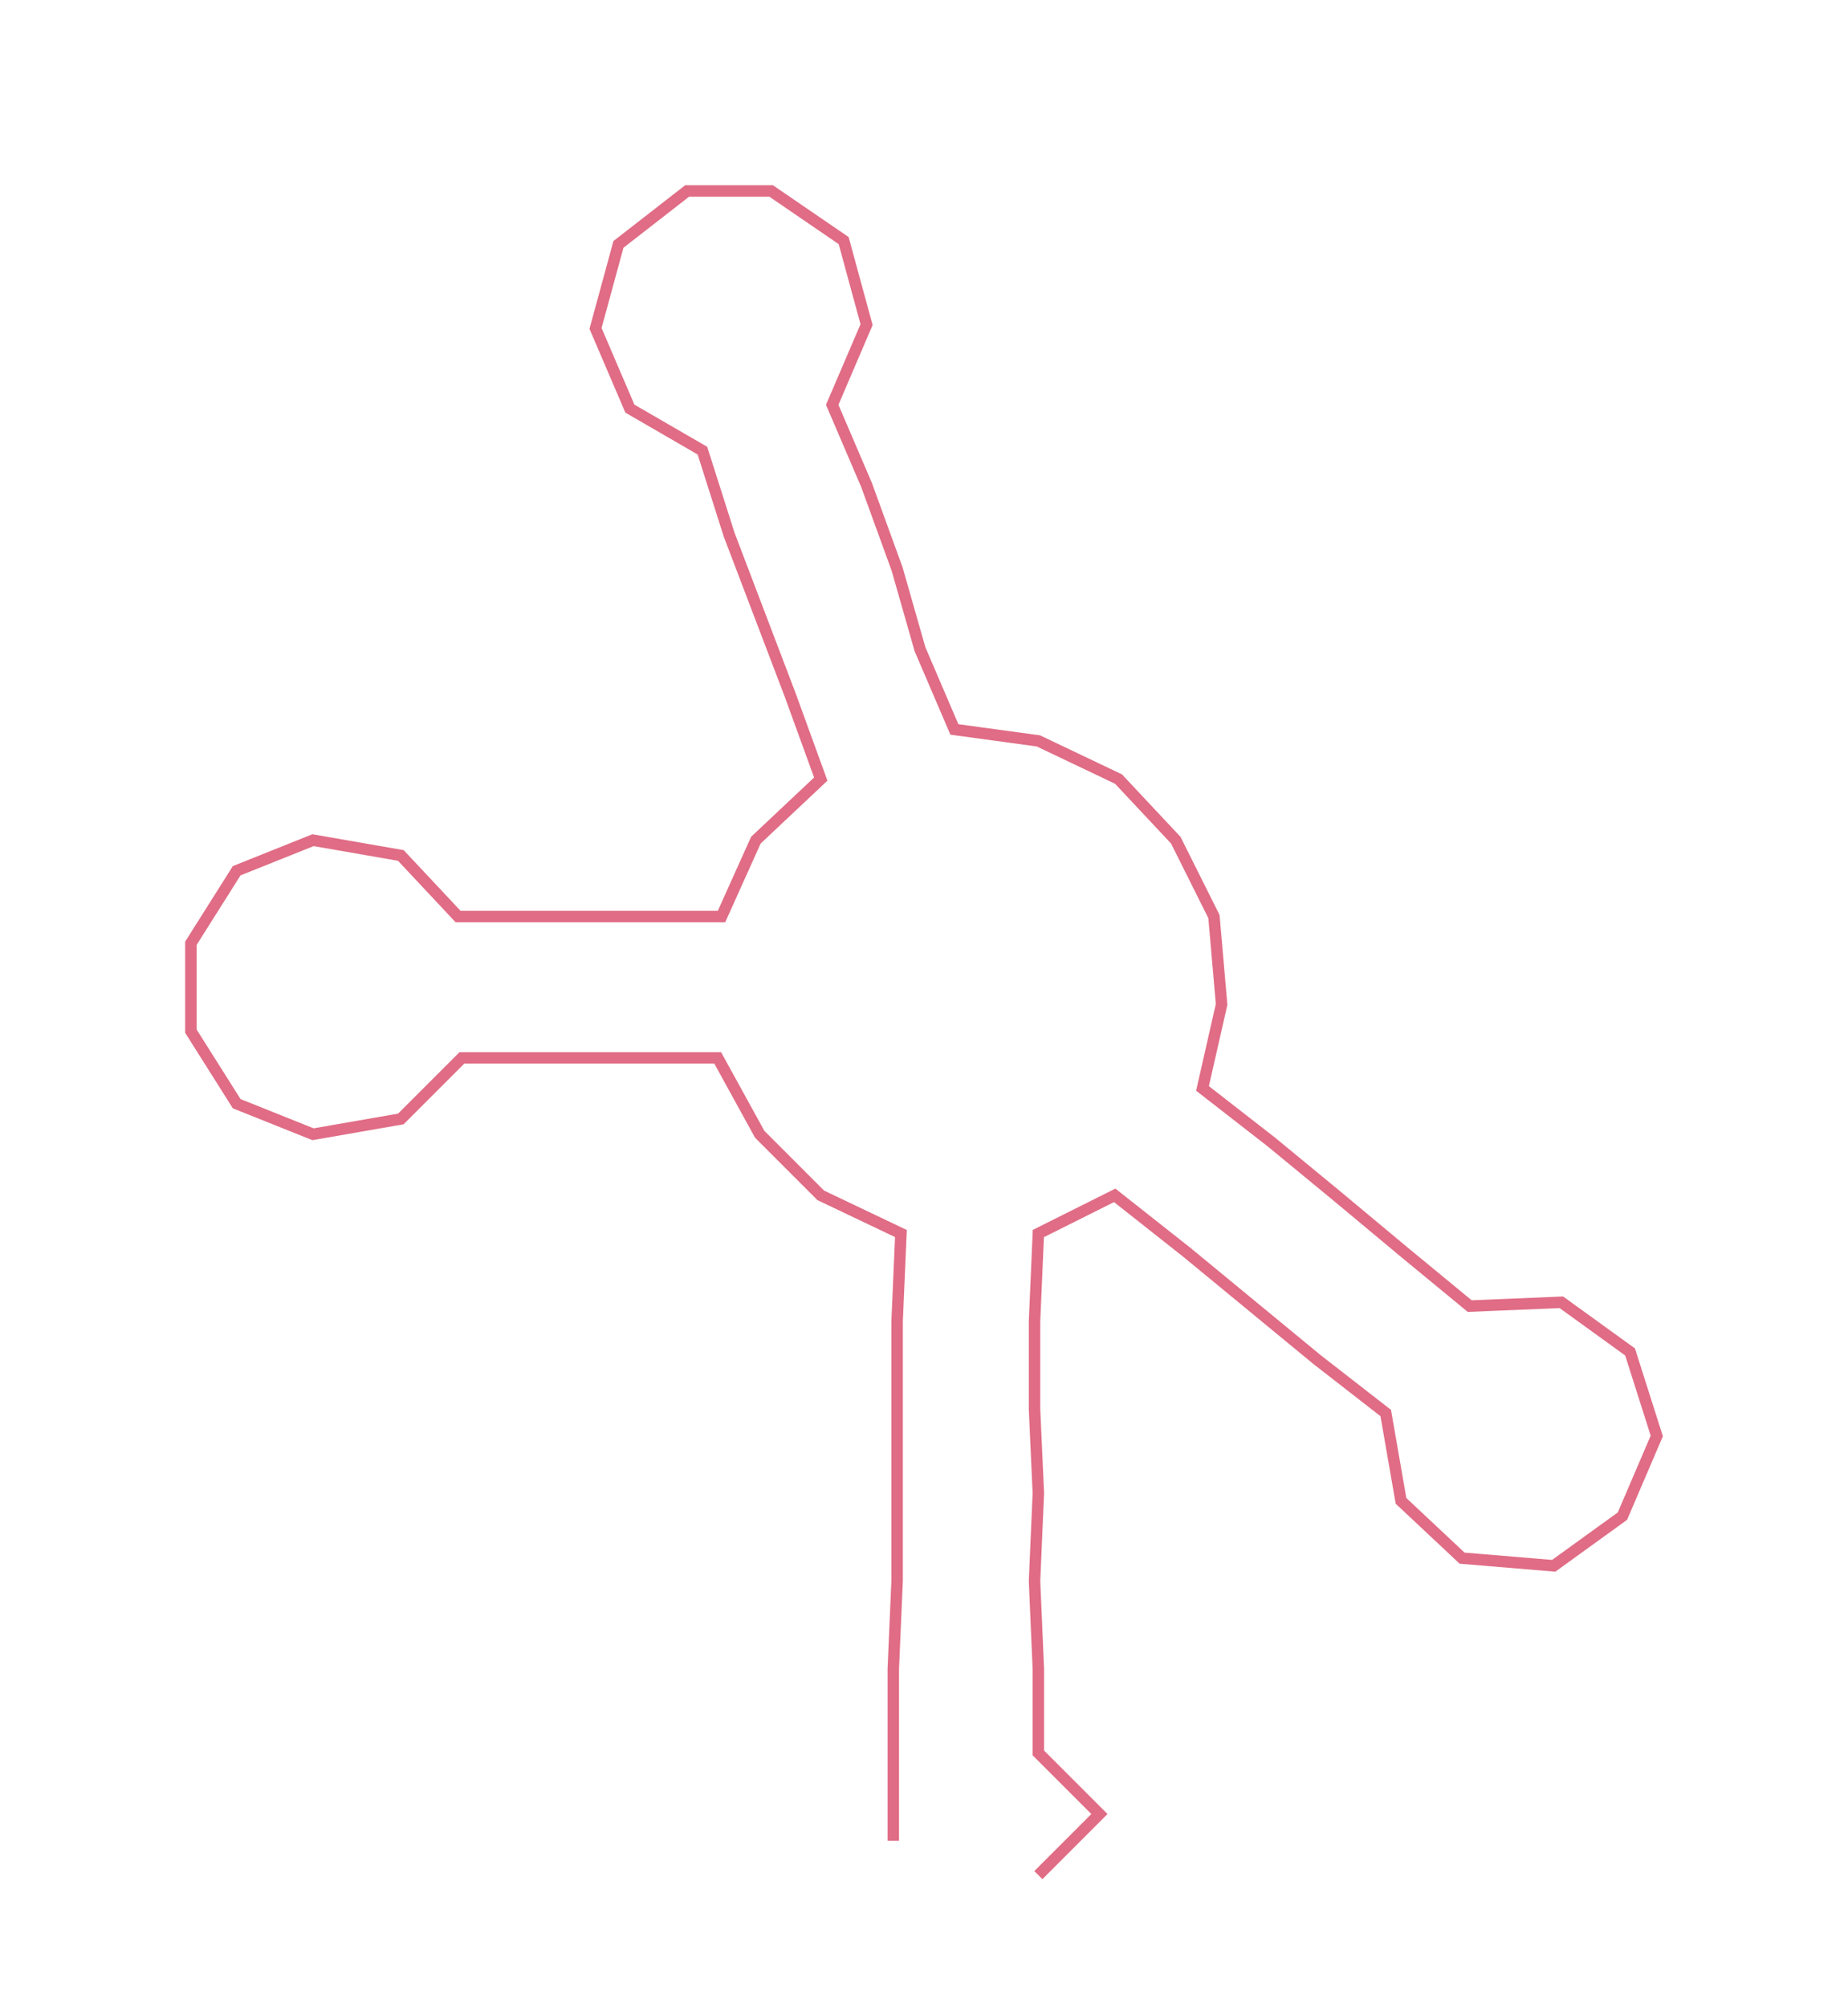 <ns0:svg xmlns:ns0="http://www.w3.org/2000/svg" width="276.357px" height="300px" viewBox="0 0 484.09 525.506"><ns0:path style="stroke:#e06c85;stroke-width:3px;fill:none;" d="M234 482 L234 482 L234 459 L234 437 L235 414 L235 391 L235 369 L235 346 L236 323 L215 313 L199 297 L188 277 L166 277 L143 277 L121 277 L105 293 L82 297 L62 289 L50 270 L50 247 L62 228 L82 220 L105 224 L120 240 L143 240 L165 240 L189 240 L198 220 L215 204 L207 182 L199 161 L191 140 L184 118 L165 107 L156 86 L162 64 L180 50 L202 50 L221 63 L227 85 L218 106 L227 127 L235 149 L241 170 L250 191 L272 194 L293 204 L308 220 L318 240 L320 263 L315 285 L333 299 L350 313 L368 328 L385 342 L409 341 L427 354 L434 376 L425 397 L407 410 L383 408 L367 393 L363 370 L345 356 L328 342 L311 328 L292 313 L272 323 L271 346 L271 369 L272 391 L271 414 L272 437 L272 459 L288 475 L272 491" /></ns0:svg>